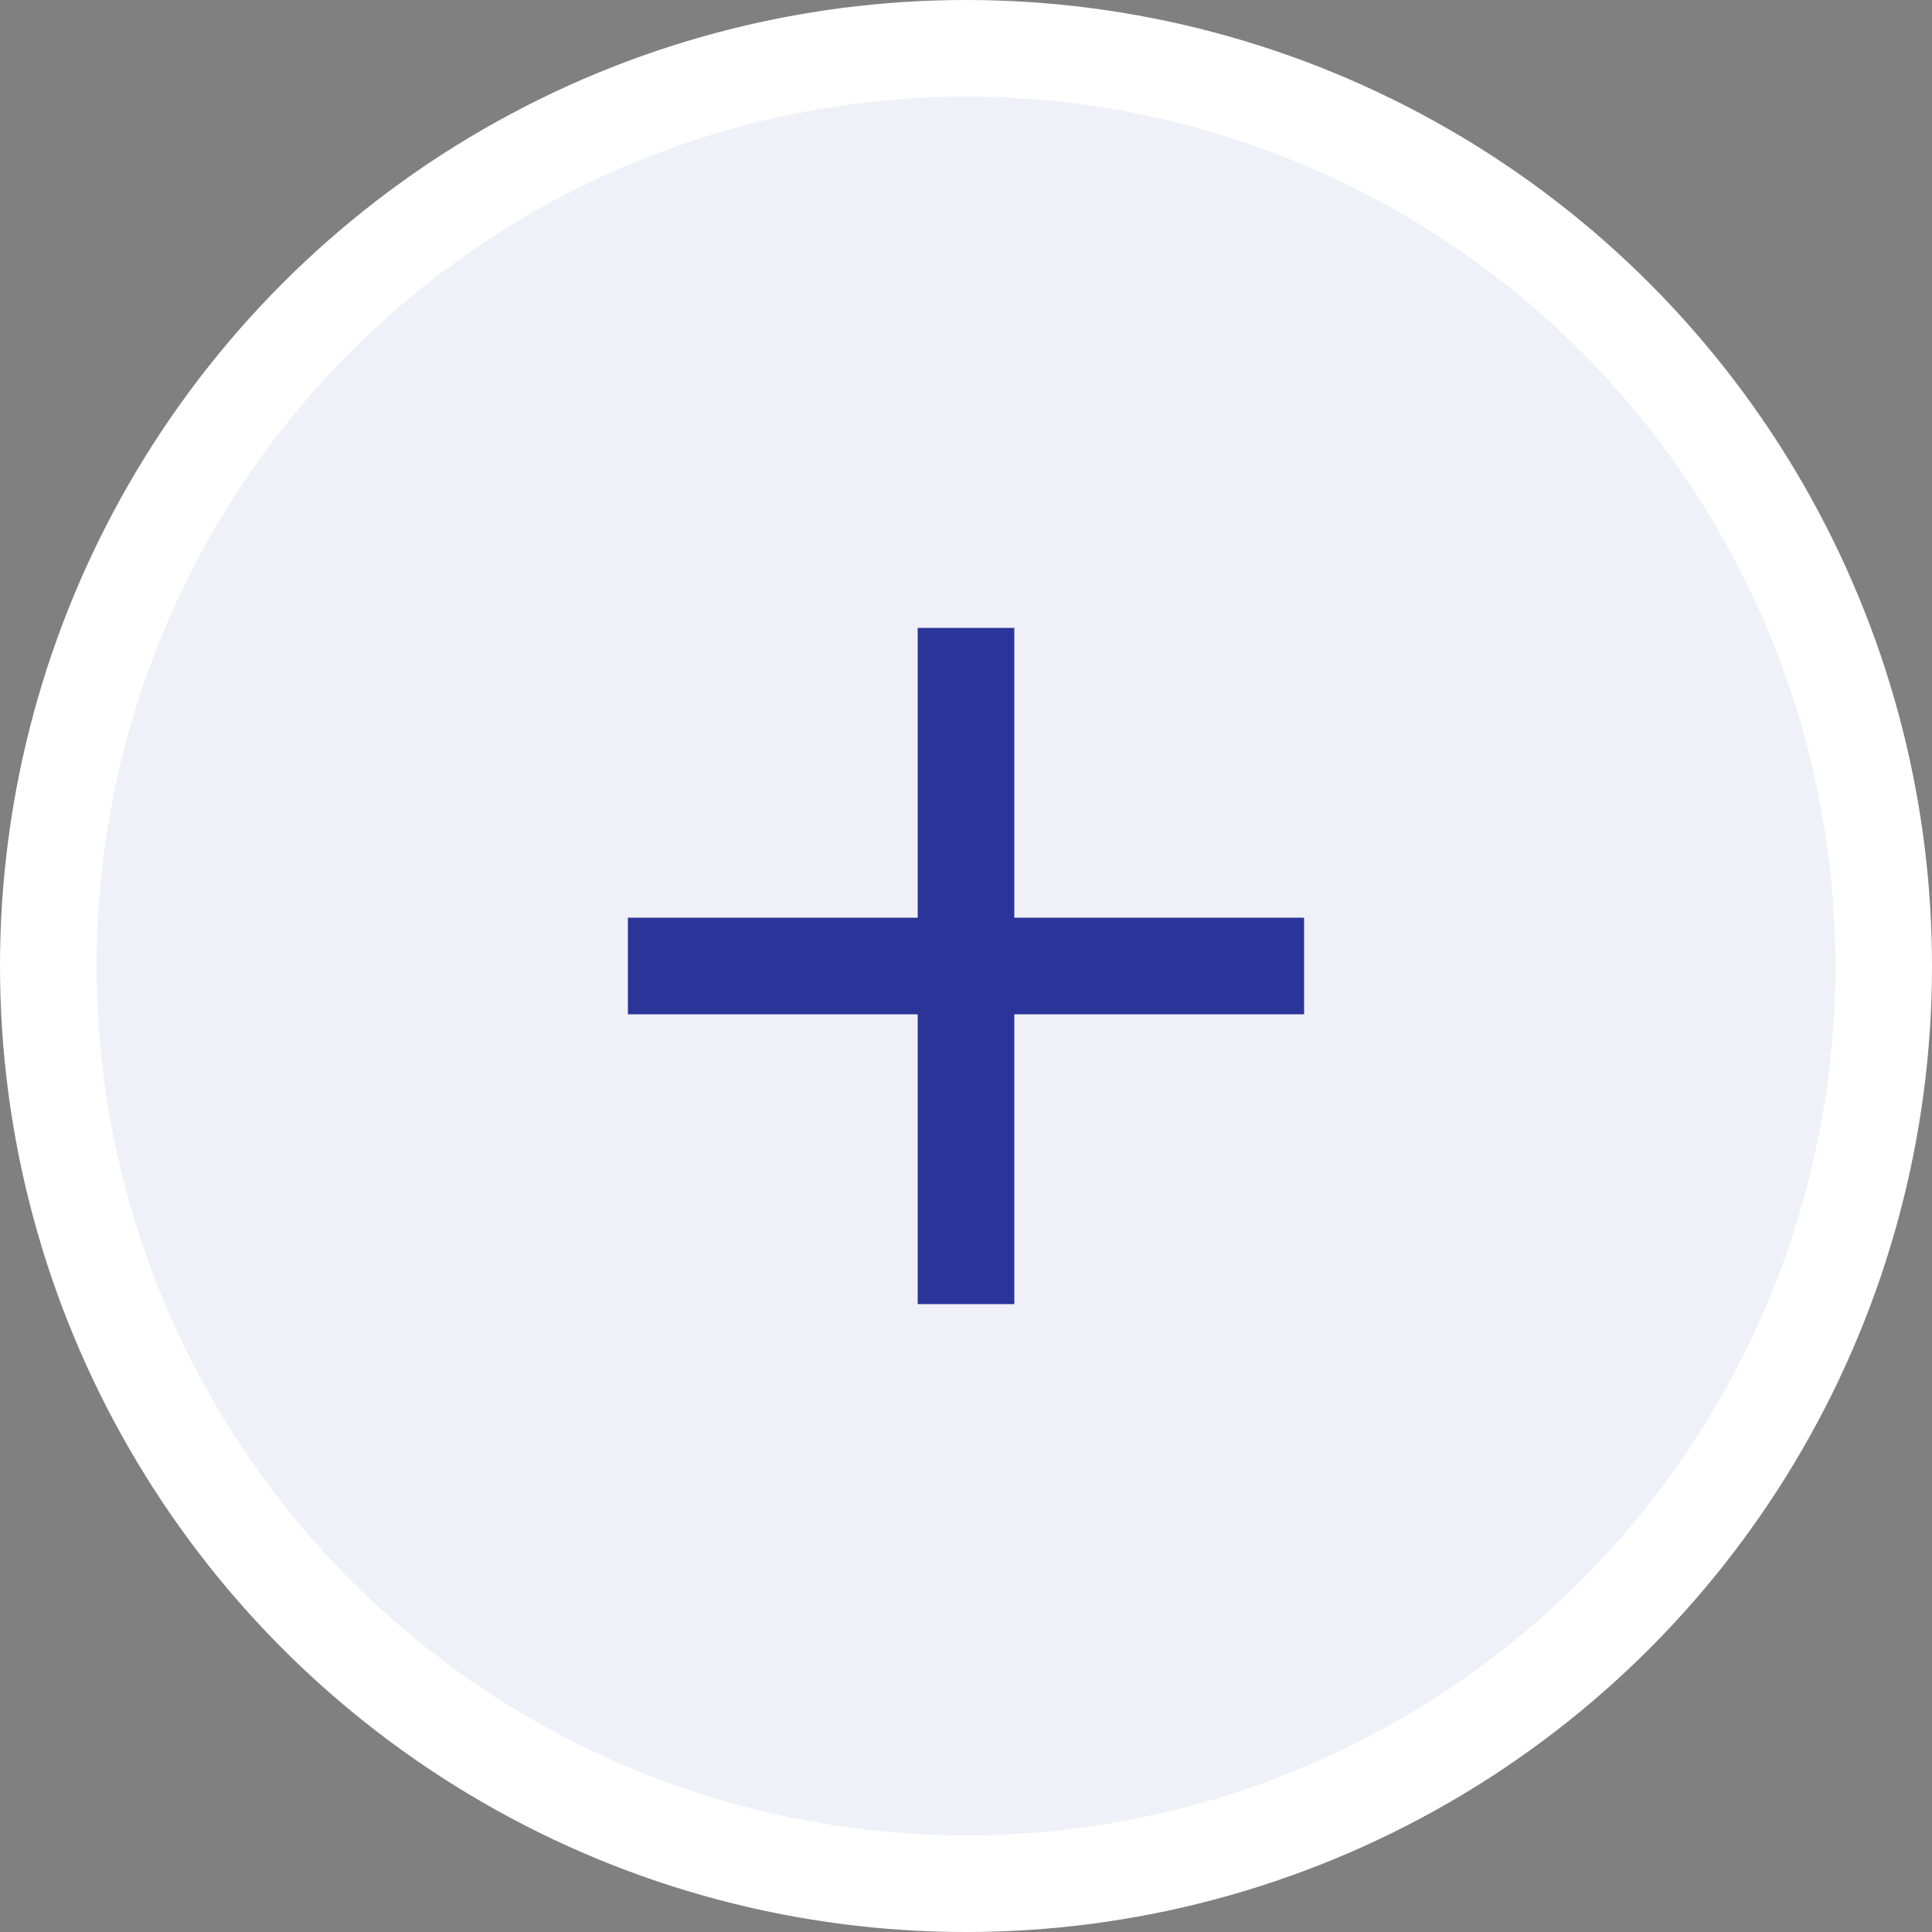 <svg width="40" height="40" viewBox="0 0 40 40" fill="none" xmlns="http://www.w3.org/2000/svg">
<rect x="0" y="0" width="40" height="40" fill="#808080" stroke="none"/>
<circle cx="20" cy="20" r="19" fill="#F0F1F8" stroke="white" stroke-width="2"/>
<mask id="mask0_933_15627" style="mask-type:alpha" maskUnits="userSpaceOnUse" x="8" y="8" width="24" height="24">
<rect x="8" y="8" width="24" height="24" fill="#D9D9D9"/>
</mask>
<g mask="url(#mask0_933_15627)">
<path d="M19 21H13V19H19V13H21V19H27V21H21V27H19V21Z" fill="#2B3499"/>
</g>
</svg>
